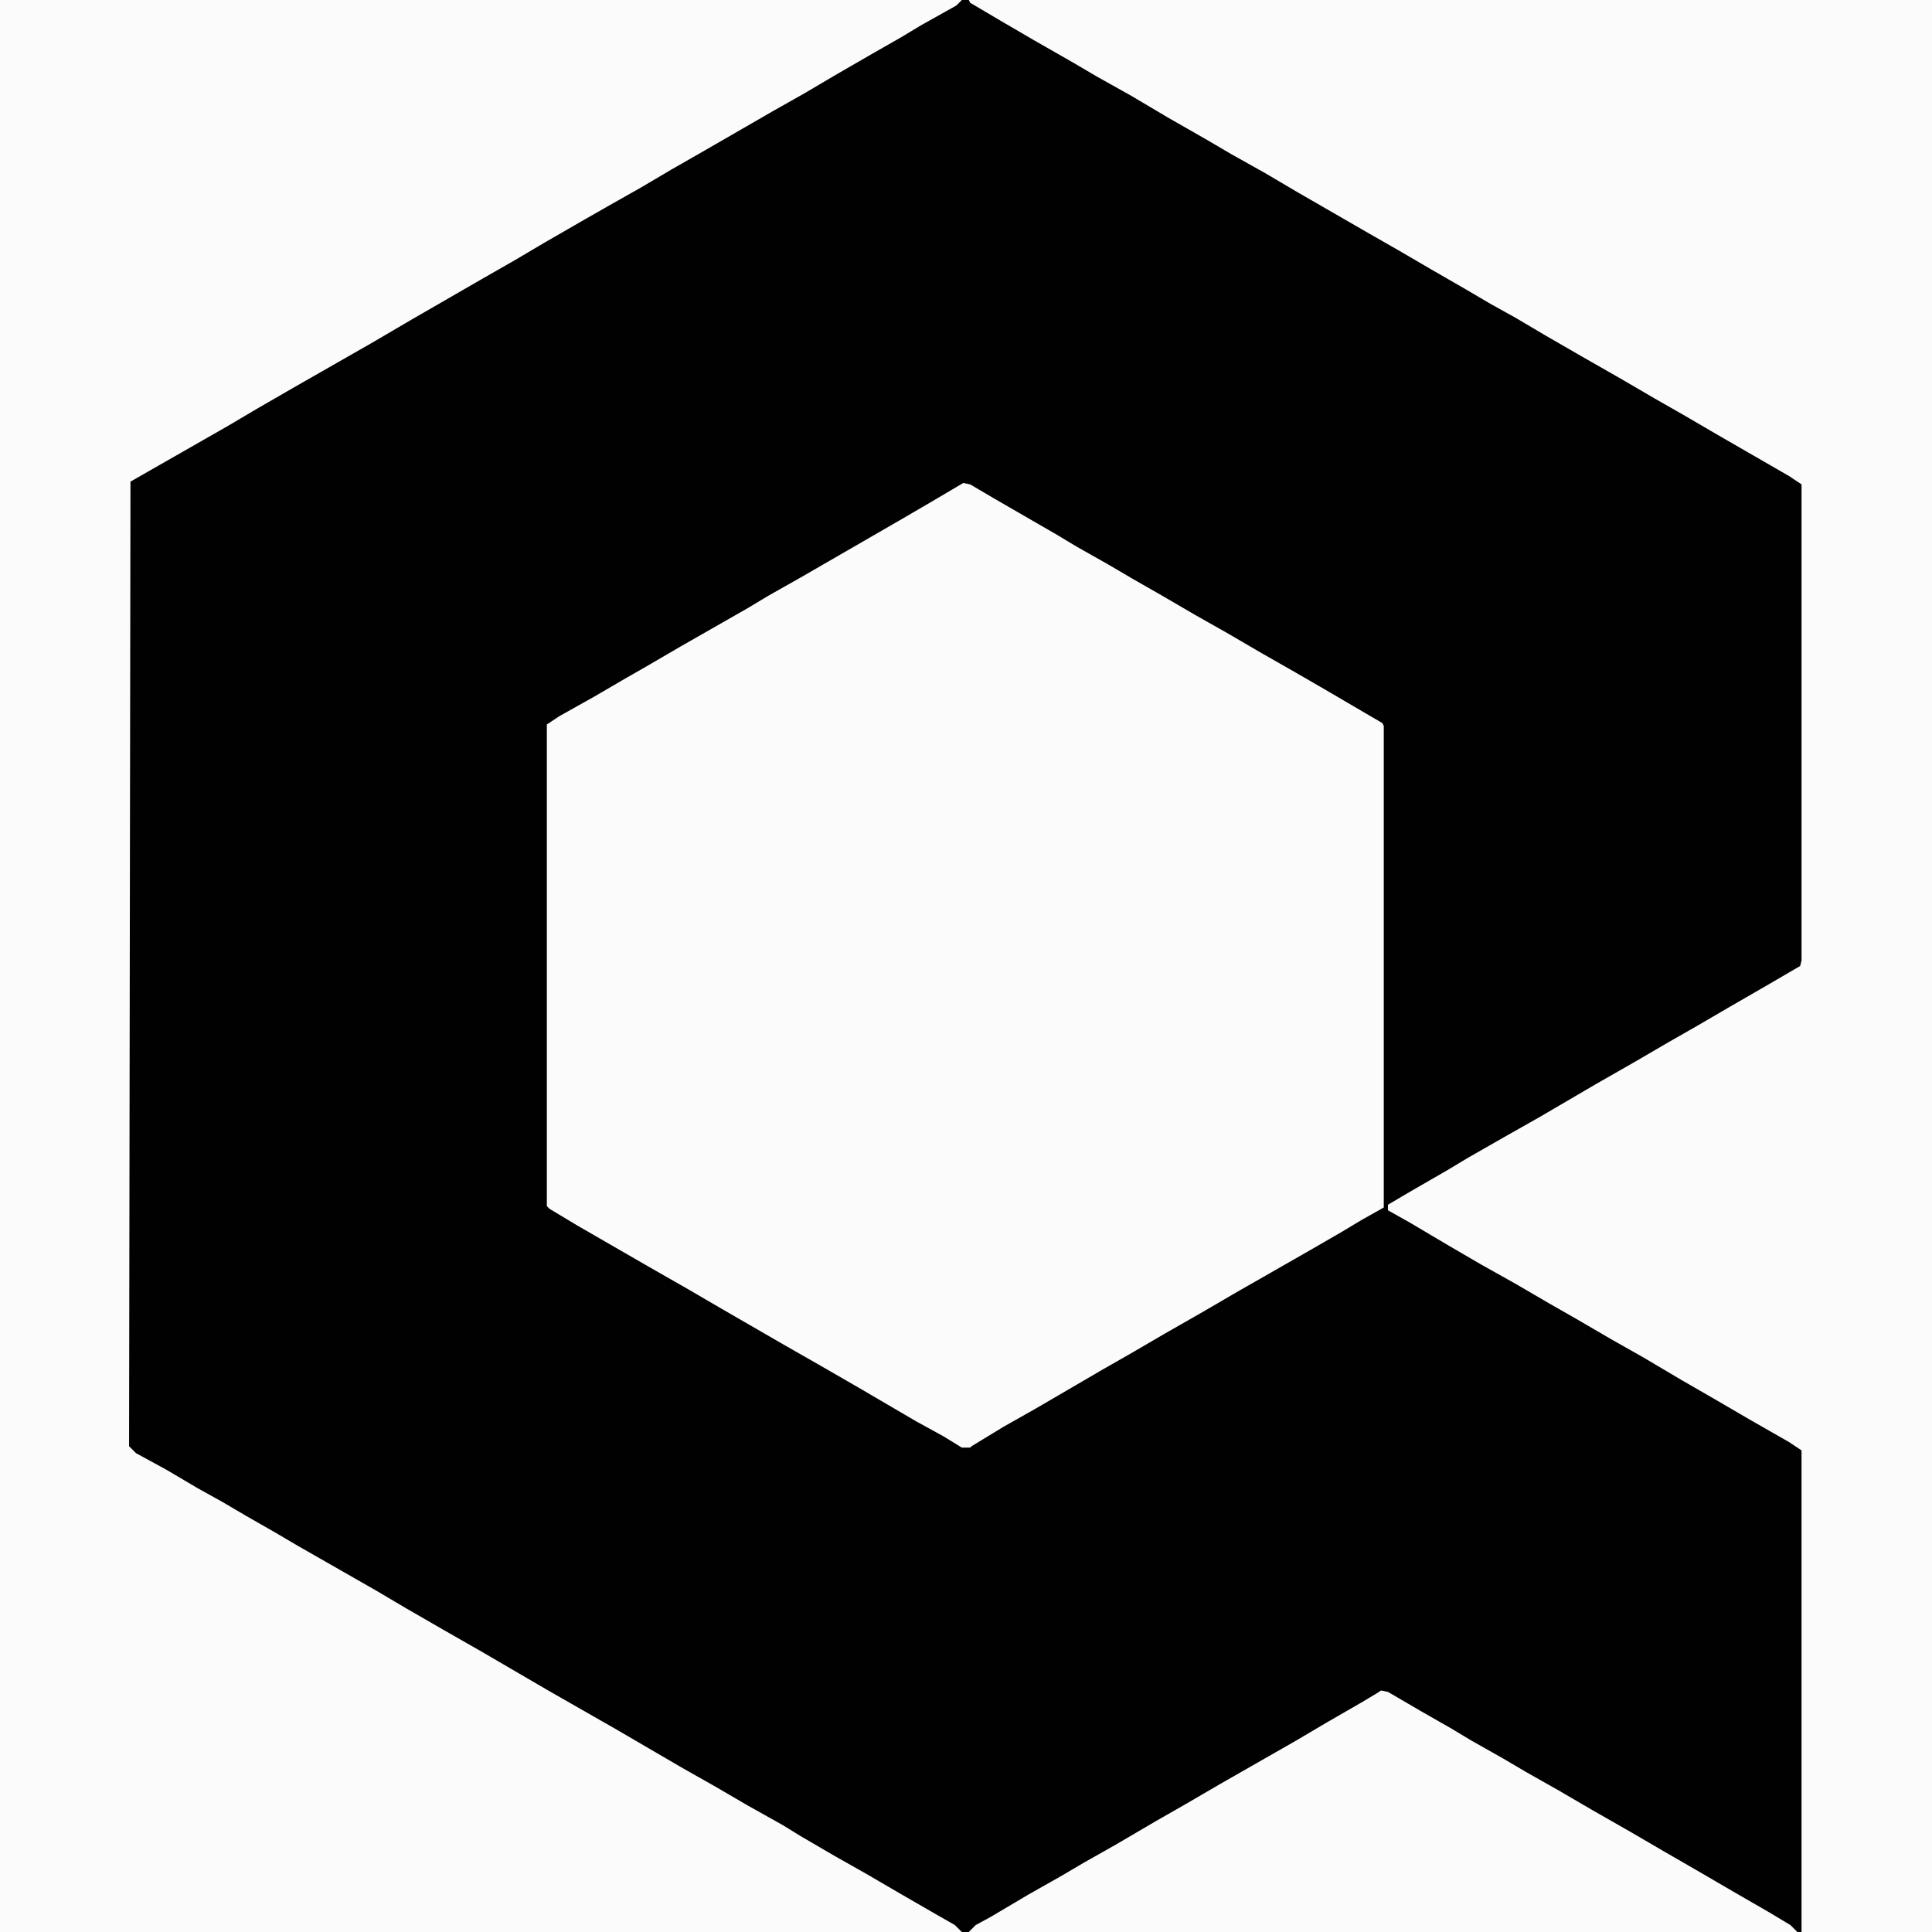 <?xml version="1.0" encoding="UTF-8"?>
<svg version="1.1" viewBox="0 0 1392 1392" width="348" height="348" xmlns="http://www.w3.org/2000/svg">
<path transform="translate(0)" d="m0 0h1392v1392h-1392z" fill="#010101"/>
<path transform="translate(0)" d="m0 0h693l-4 4-25 14-15 9-21 12-26 15-22 13-23 13-52 30-21 12-22 13-23 13-21 12-26 15-22 13-21 12-52 30-29 17-56 32-26 15-22 13-70 40-1 695 5 5 22 12 22 13 18 10 17 10 21 12 17 10 56 32 22 13 26 15 28 16 48 28 49 28 48 28 23 13 24 14 25 14 13 8 24 14 23 13 24 14 26 15 14 8 5 5h-693z" fill="#FBFBFB"/>
<path transform="translate(694,348)" d="m0 0 5 1 17 10 45 26 15 9 23 13 17 10 21 12 24 14 23 13 24 14 28 16 19 11 41 24 1 2v347l-16 9-15 9-26 15-49 28-24 14-28 16-24 14-21 12-48 28-23 13-23 14-1 1h-6l-13-8-20-11-41-24-26-15-28-16-45-26-24-14-28-16-52-30-20-12-2-2v-347l9-6 25-14 24-14 14-8 24-14 49-28 15-9 23-13 71-41 24-14z" fill="#FBFBFB"/>
<path transform="translate(698)" d="m0 0h694v1392h-94v-347l-9-6-28-16-24-14-26-15-27-16-23-13-24-14-21-12-24-14-25-14-24-14-27-16-16-9v-4l17-10 26-15 15-9 28-16 23-13 41-24 28-16 24-14 21-12 24-14 26-15 24-14 1-4v-343l-9-6-52-30-24-14-21-12-24-14-28-16-26-15-22-13-18-10-17-10-26-15-24-14-21-12-52-30-22-13-25-14-17-10-28-16-27-16-25-14-17-10-28-16-24-14-22-13z" fill="#FBFBFB"/>
<path transform="translate(995,1218)" d="m0 0 5 1 24 14 21 12 15 9 23 13 17 10 23 13 24 14 28 16 24 14 26 15 24 14 26 15 15 9 5 5h-597l5-5 11-6 27-16 23-13 17-10 23-13 29-17 21-12 24-14 56-32 22-13 26-15 10-6z" fill="#FBFBFB"/>
</svg>
